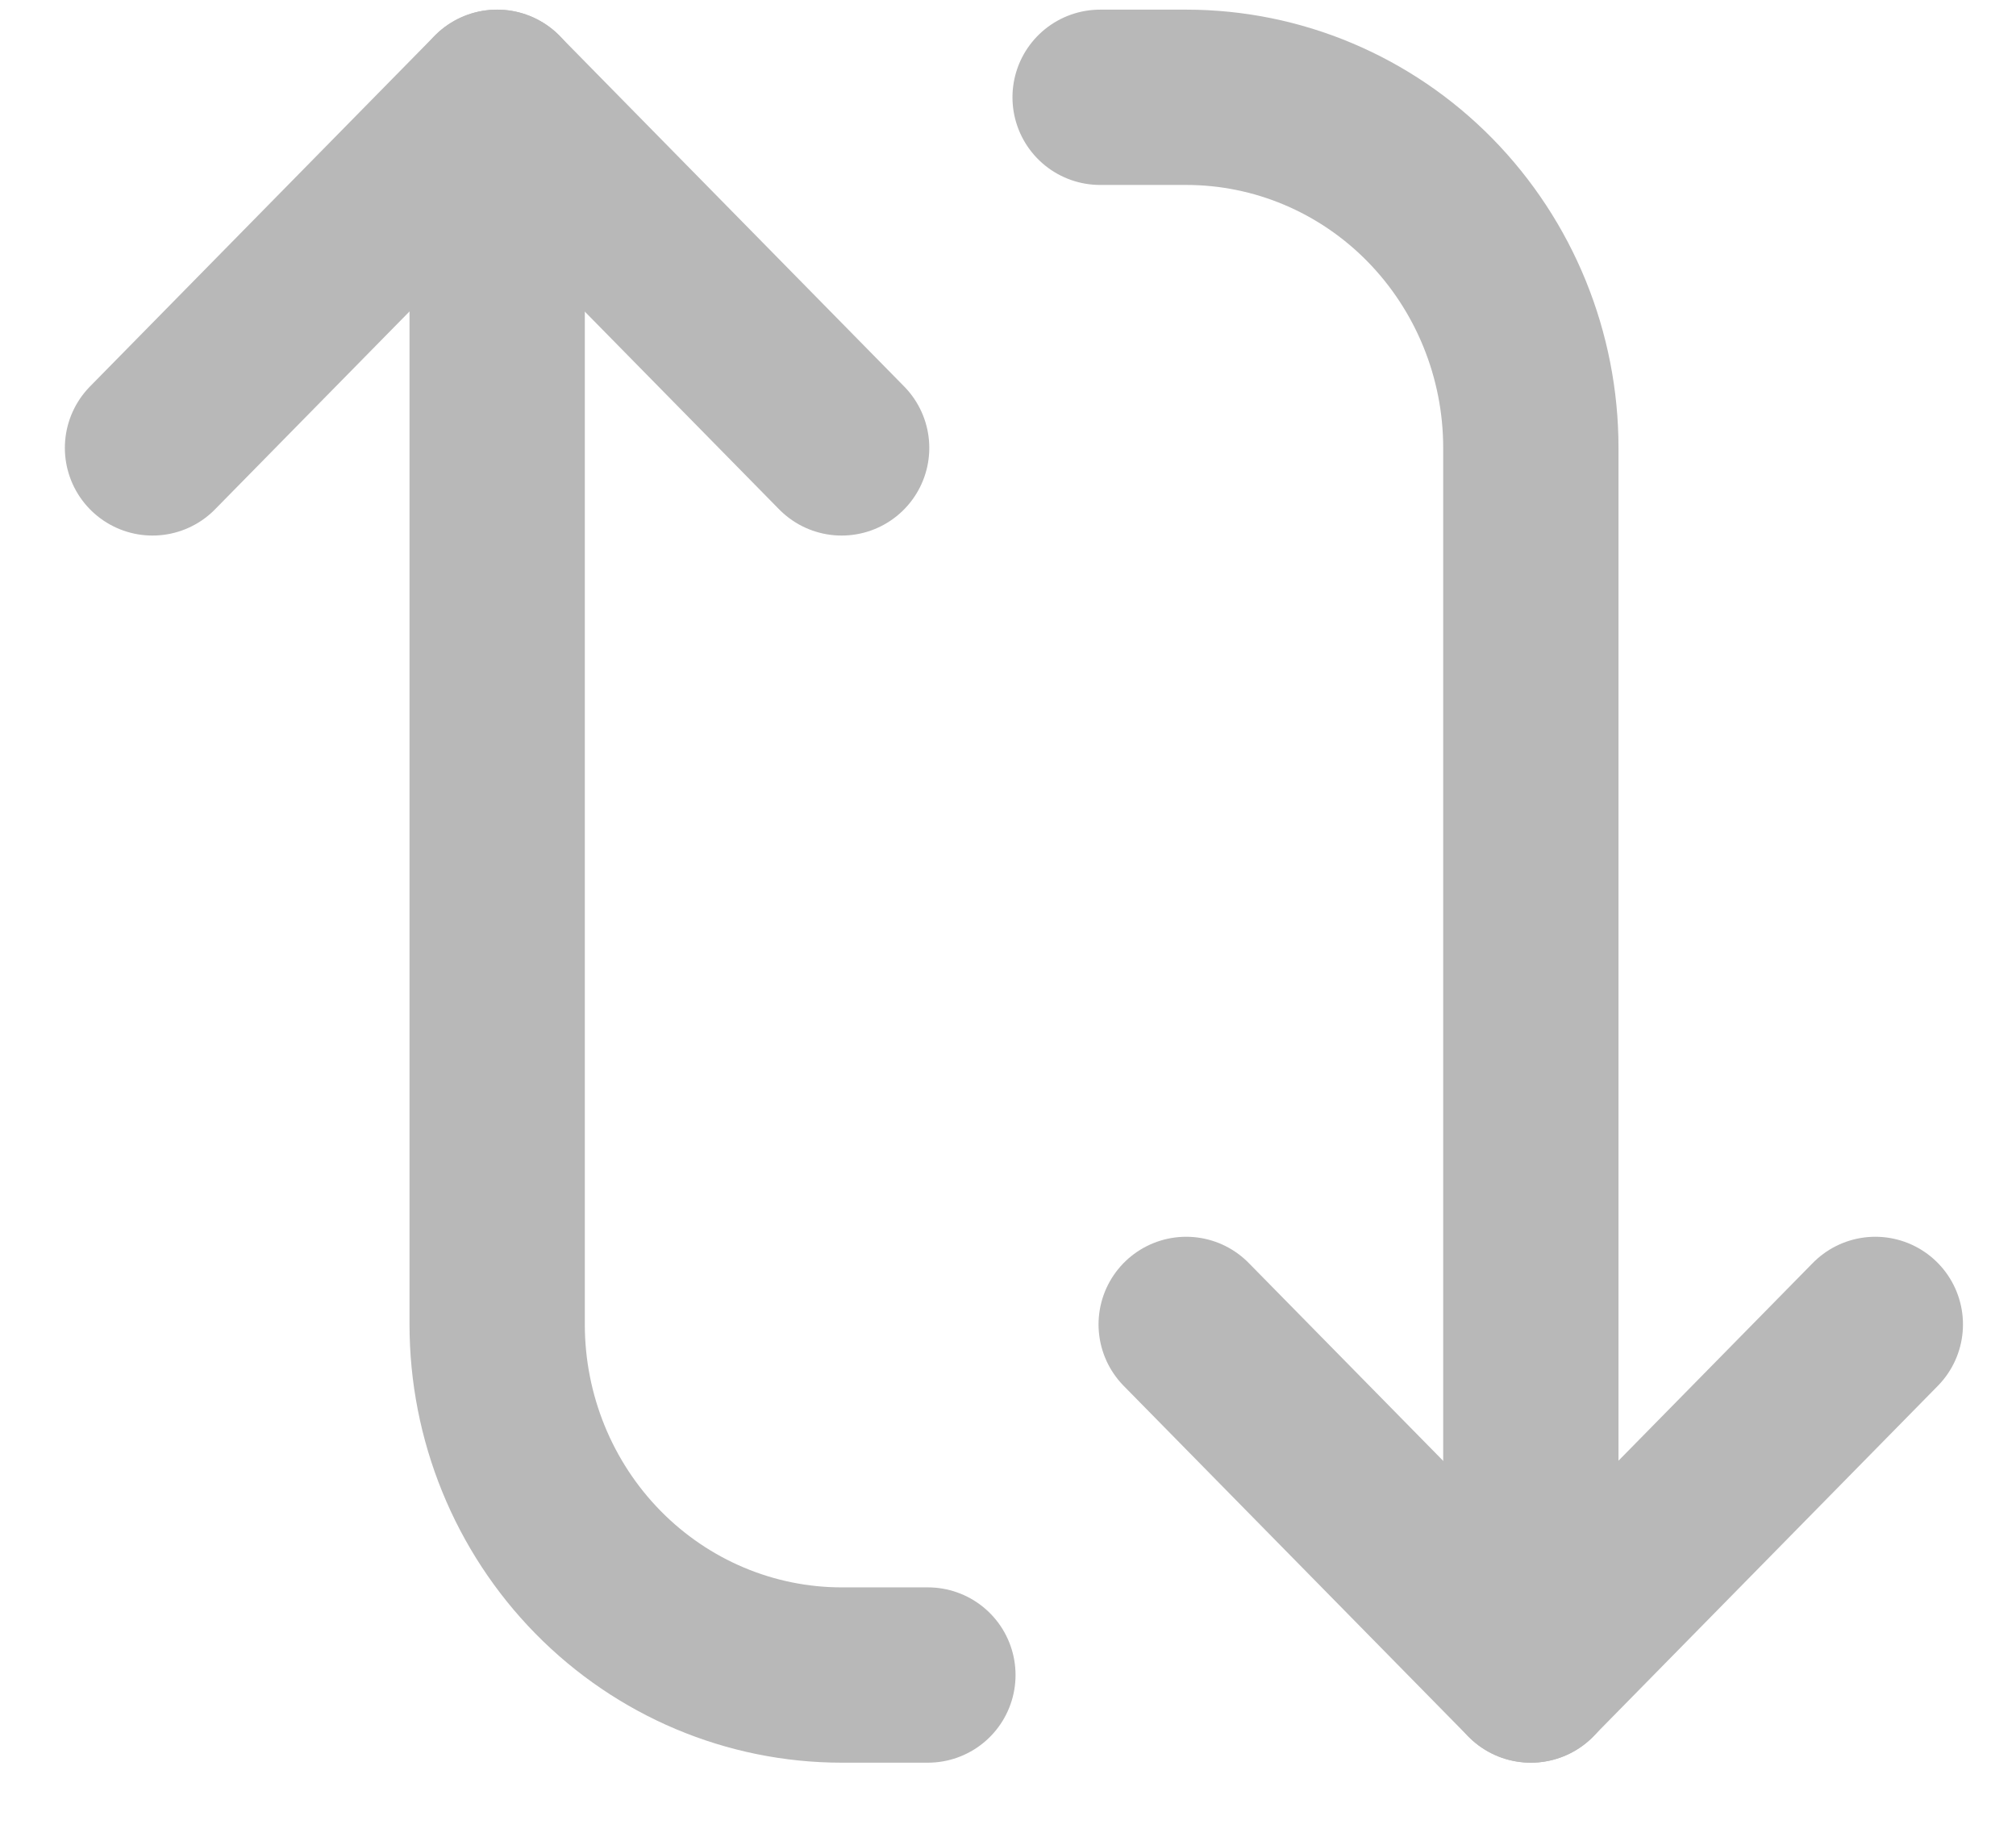 <svg width="23" height="21" viewBox="0 0 23 21" fill="none" xmlns="http://www.w3.org/2000/svg">
<path d="M1.74 5.11L5.671 1.11L9.602 5.11" stroke="#B8B8B8" stroke-width="2" stroke-linecap="round" stroke-linejoin="round"/>
<path d="M10.586 19.11L9.603 19.11C8.56 19.11 7.56 18.688 6.823 17.938C6.086 17.188 5.672 16.171 5.672 15.11L5.672 1.11" stroke="#B8B8B8" stroke-width="2" stroke-linecap="round" stroke-linejoin="round"/>
<path d="M21.395 15.11L17.464 19.11L13.533 15.11" stroke="#B8B8B8" stroke-width="2" stroke-linecap="round" stroke-linejoin="round"/>
<path d="M12.551 1.11L13.534 1.11C14.576 1.11 15.576 1.531 16.313 2.281C17.05 3.032 17.465 4.049 17.465 5.11L17.465 19.11" stroke="#B8B8B8" stroke-width="2" stroke-linecap="round" stroke-linejoin="round"/>
</svg>
